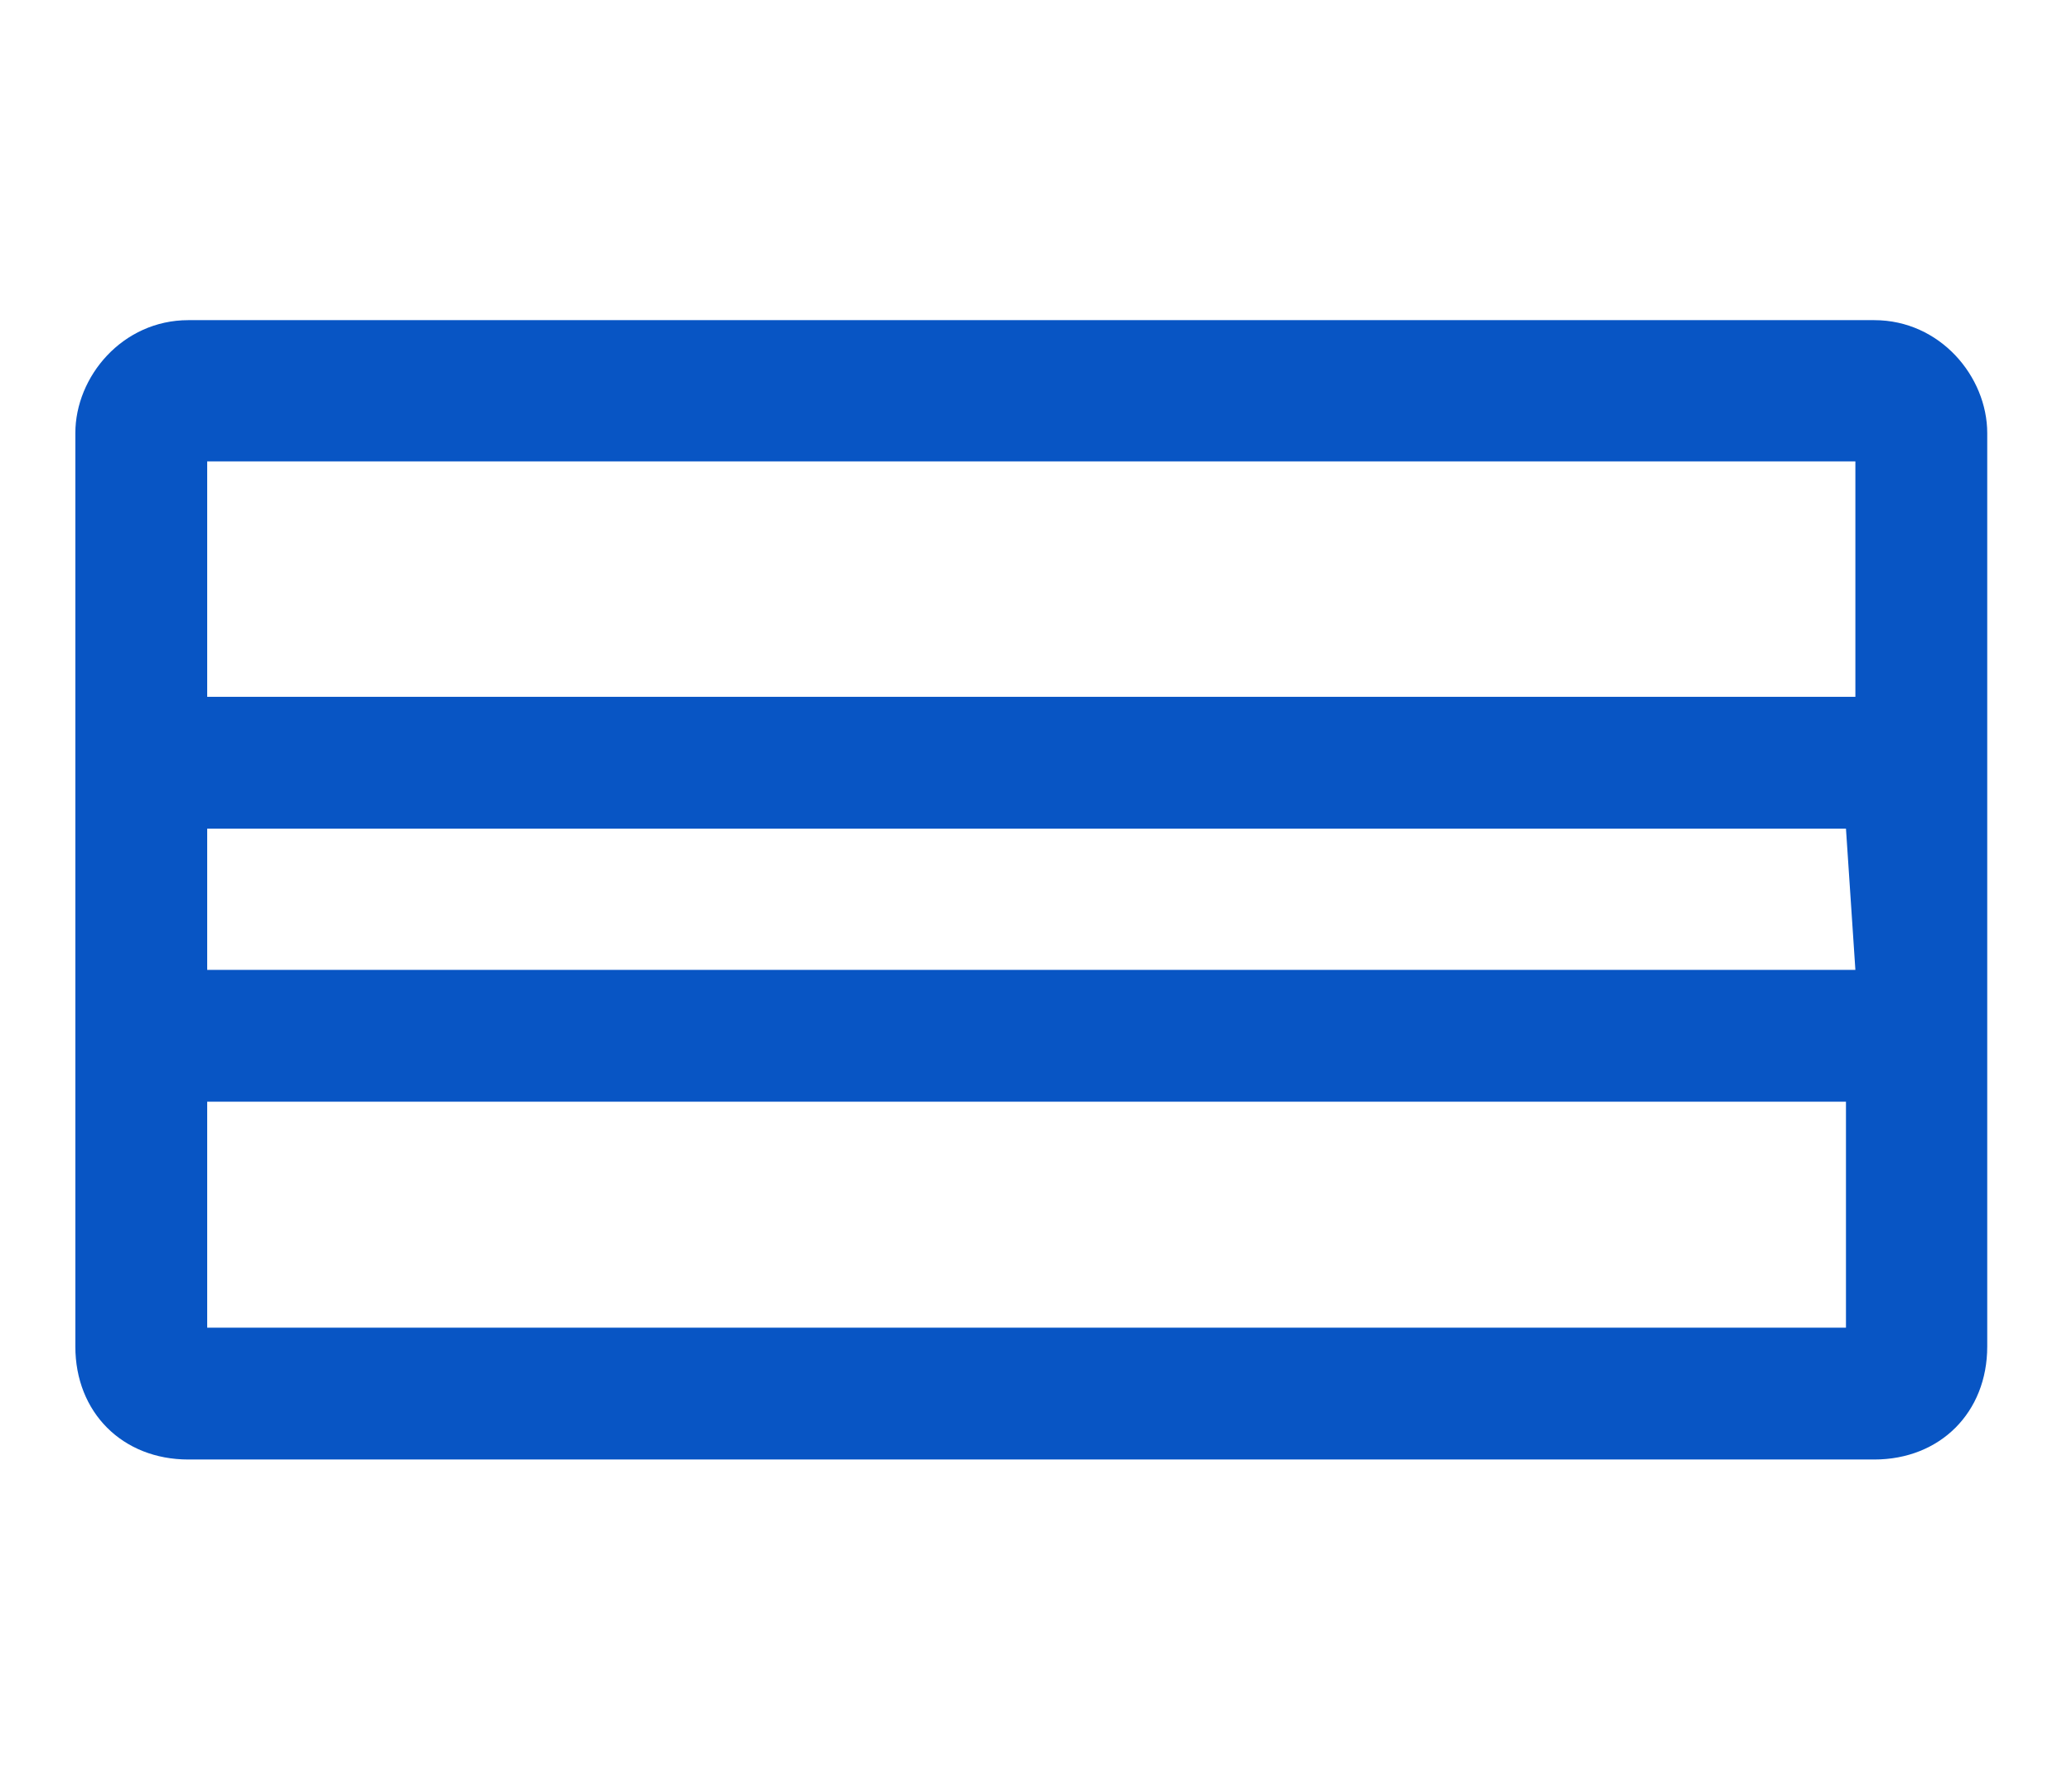 <?xml version="1.0" encoding="utf-8"?>
<!-- Generator: Adobe Illustrator 23.0.6, SVG Export Plug-In . SVG Version: 6.00 Build 0)  -->
<svg version="1.1" id="Capa_1" xmlns="http://www.w3.org/2000/svg" xmlns:xlink="http://www.w3.org/1999/xlink" x="0px" y="0px"
	 viewBox="0 0 22 19" style="enable-background:new 0 0 22 19;" xml:space="preserve">
<style type="text/css">
	.st0{fill:#0855C4;}
</style>
<path id="Trazado_4015" class="st0" d="M19.9,3.4H2C1.3,3.4,0.8,4,0.8,4.6v9.7c0,0.7,0.5,1.2,1.2,1.2h17.9c0.7,0,1.2-0.5,1.2-1.2
	V4.6C21.1,4,20.6,3.4,19.9,3.4z M19.7,4.9v2.5H2.2V4.9H19.7z M19.7,10.3H2.2V8.8h17.4L19.7,10.3z M2.2,14.1v-2.4h17.4v2.4H2.2z"/>
</svg>
